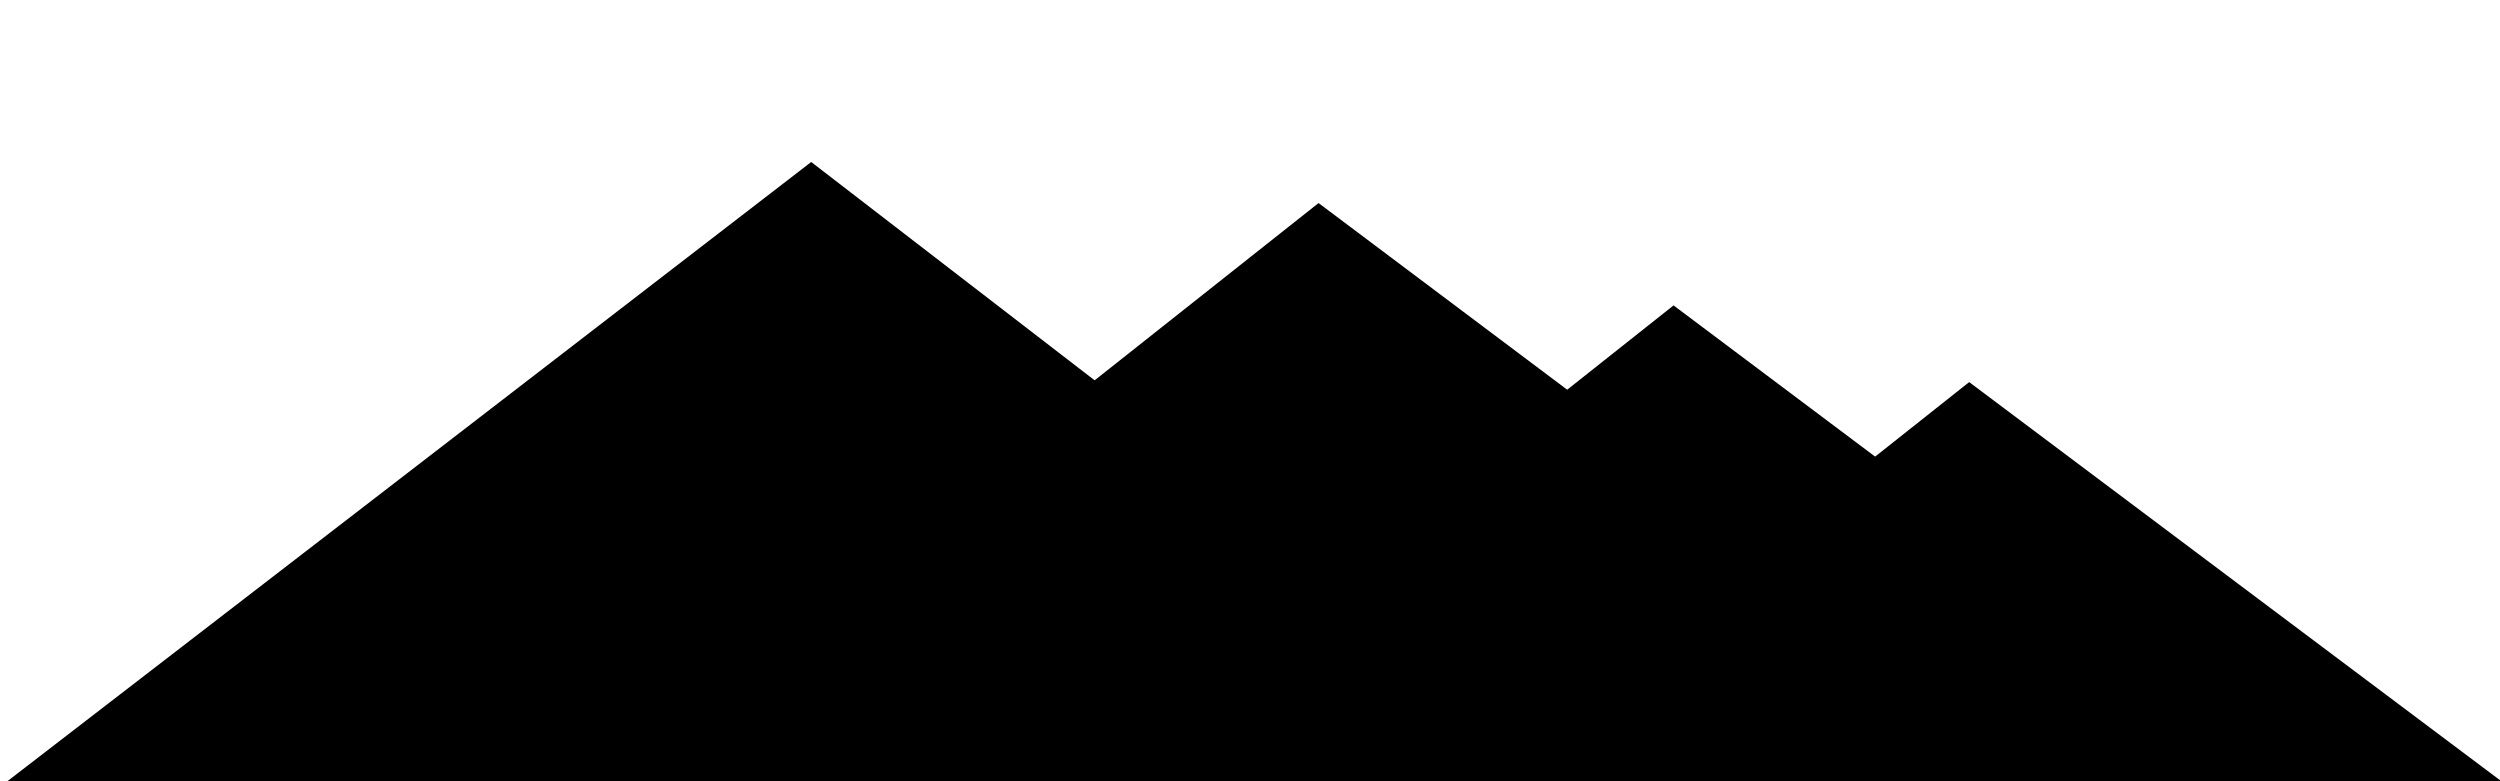 <?xml version="1.0" encoding="UTF-8" standalone="no"?>
<!-- Created with Inkscape (http://www.inkscape.org/) -->

<svg
   xmlns:dc="http://purl.org/dc/elements/1.1/"
   xmlns:cc="http://creativecommons.org/ns#"
   xmlns:rdf="http://www.w3.org/1999/02/22-rdf-syntax-ns#"
   xmlns:svg="http://www.w3.org/2000/svg"
   xmlns="http://www.w3.org/2000/svg"
   xmlns:sodipodi="http://sodipodi.sourceforge.net/DTD/sodipodi-0.dtd"
   xmlns:inkscape="http://www.inkscape.org/namespaces/inkscape"
   width="3840"
   height="1200"
   viewBox="0 0 1016 317.5"
   version="1.1"
   id="svg8"
   inkscape:version="0.92.4 (33fec40, 2019-01-16)"
   sodipodi:docname="header.svg">
  <defs
     id="defs2">
    <filter
       inkscape:label="Opacity"
       style="color-interpolation-filters:sRGB;"
       id="filter3945">
      <feColorMatrix
         values="1 0 0 0 0 0 1 0 0 0 0 0 1 0 0 0 0 0 5 -1 "
         result="colormatrix"
         id="feColorMatrix3941" />
      <feComposite
         in2="colormatrix"
         operator="arithmetic"
         k2="0.5"
         result="composite"
         id="feComposite3943" />
    </filter>
    <filter
       inkscape:label="Opacity"
       style="color-interpolation-filters:sRGB;"
       id="filter3951">
      <feColorMatrix
         values="1 0 0 0 0 0 1 0 0 0 0 0 1 0 0 0 0 0 5 -1 "
         result="colormatrix"
         id="feColorMatrix3947" />
      <feComposite
         in2="colormatrix"
         operator="arithmetic"
         k2="0.5"
         result="composite"
         id="feComposite3949" />
    </filter>
    <filter
       inkscape:label="Opacity"
       style="color-interpolation-filters:sRGB;"
       id="filter3957">
      <feColorMatrix
         values="1 0 0 0 0 0 1 0 0 0 0 0 1 0 0 0 0 0 5 -1 "
         result="colormatrix"
         id="feColorMatrix3953" />
      <feComposite
         in2="colormatrix"
         operator="arithmetic"
         k2="0.5"
         result="fbSourceGraphic"
         id="feComposite3955" />
      <feColorMatrix
         result="fbSourceGraphicAlpha"
         in="fbSourceGraphic"
         values="0 0 0 -1 0 0 0 0 -1 0 0 0 0 -1 0 0 0 0 1 0"
         id="feColorMatrix4031" />
      <feColorMatrix
         id="feColorMatrix4033"
         values="1 0 0 0 0 0 1 0 0 0 0 0 1 0 0 0 0 0 5 -1 "
         result="colormatrix"
         in="fbSourceGraphic" />
      <feComposite
         in2="colormatrix"
         id="feComposite4035"
         operator="arithmetic"
         k2="0.4"
         result="fbSourceGraphic" />
      <feColorMatrix
         result="fbSourceGraphicAlpha"
         in="fbSourceGraphic"
         values="0 0 0 -1 0 0 0 0 -1 0 0 0 0 -1 0 0 0 0 1 0"
         id="feColorMatrix4055" />
      <feColorMatrix
         id="feColorMatrix4057"
         values="1 0 0 0 0 0 1 0 0 0 0 0 1 0 0 0 0 0 5 -1 "
         result="colormatrix"
         in="fbSourceGraphic" />
      <feComposite
         in2="colormatrix"
         id="feComposite4059"
         operator="arithmetic"
         k2="0.4"
         result="composite" />
    </filter>
    <filter
       inkscape:label="Opacity"
       style="color-interpolation-filters:sRGB;"
       id="filter3957-7">
      <feColorMatrix
         values="1 0 0 0 0 0 1 0 0 0 0 0 1 0 0 0 0 0 5 -1 "
         result="colormatrix"
         id="feColorMatrix3953-5" />
      <feComposite
         k4="0"
         k3="0"
         k1="0"
         in2="colormatrix"
         operator="arithmetic"
         k2="0.5"
         result="fbSourceGraphic"
         id="feComposite3955-3" />
      <feColorMatrix
         result="fbSourceGraphicAlpha"
         in="fbSourceGraphic"
         values="0 0 0 -1 0 0 0 0 -1 0 0 0 0 -1 0 0 0 0 1 0"
         id="feColorMatrix4037" />
      <feColorMatrix
         id="feColorMatrix4039"
         values="1 0 0 0 0 0 1 0 0 0 0 0 1 0 0 0 0 0 5 -1 "
         result="colormatrix"
         in="fbSourceGraphic" />
      <feComposite
         in2="colormatrix"
         id="feComposite4041"
         operator="arithmetic"
         k2="0.4"
         result="fbSourceGraphic" />
      <feColorMatrix
         result="fbSourceGraphicAlpha"
         in="fbSourceGraphic"
         values="0 0 0 -1 0 0 0 0 -1 0 0 0 0 -1 0 0 0 0 1 0"
         id="feColorMatrix4061" />
      <feColorMatrix
         id="feColorMatrix4063"
         values="1 0 0 0 0 0 1 0 0 0 0 0 1 0 0 0 0 0 5 -1 "
         result="colormatrix"
         in="fbSourceGraphic" />
      <feComposite
         in2="colormatrix"
         id="feComposite4065"
         operator="arithmetic"
         k2="0.4"
         result="composite" />
    </filter>
    <filter
       inkscape:label="Opacity"
       style="color-interpolation-filters:sRGB;"
       id="filter3957-7-6">
      <feColorMatrix
         values="1 0 0 0 0 0 1 0 0 0 0 0 1 0 0 0 0 0 5 -1 "
         result="colormatrix"
         id="feColorMatrix3953-5-2" />
      <feComposite
         k4="0"
         k3="0"
         k1="0"
         in2="colormatrix"
         operator="arithmetic"
         k2="0.5"
         result="fbSourceGraphic"
         id="feComposite3955-3-9" />
      <feColorMatrix
         result="fbSourceGraphicAlpha"
         in="fbSourceGraphic"
         values="0 0 0 -1 0 0 0 0 -1 0 0 0 0 -1 0 0 0 0 1 0"
         id="feColorMatrix4043" />
      <feColorMatrix
         id="feColorMatrix4045"
         values="1 0 0 0 0 0 1 0 0 0 0 0 1 0 0 0 0 0 5 -1 "
         result="colormatrix"
         in="fbSourceGraphic" />
      <feComposite
         in2="colormatrix"
         id="feComposite4047"
         operator="arithmetic"
         k2="0.4"
         result="fbSourceGraphic" />
      <feColorMatrix
         result="fbSourceGraphicAlpha"
         in="fbSourceGraphic"
         values="0 0 0 -1 0 0 0 0 -1 0 0 0 0 -1 0 0 0 0 1 0"
         id="feColorMatrix4067" />
      <feColorMatrix
         id="feColorMatrix4069"
         values="1 0 0 0 0 0 1 0 0 0 0 0 1 0 0 0 0 0 5 -1 "
         result="colormatrix"
         in="fbSourceGraphic" />
      <feComposite
         in2="colormatrix"
         id="feComposite4071"
         operator="arithmetic"
         k2="0.4"
         result="composite" />
    </filter>
    <filter
       inkscape:label="Opacity"
       style="color-interpolation-filters:sRGB;"
       id="filter3957-7-6-2">
      <feColorMatrix
         values="1 0 0 0 0 0 1 0 0 0 0 0 1 0 0 0 0 0 5 -1 "
         result="colormatrix"
         id="feColorMatrix3953-5-2-7" />
      <feComposite
         k4="0"
         k3="0"
         k1="0"
         in2="colormatrix"
         operator="arithmetic"
         k2="0.5"
         result="fbSourceGraphic"
         id="feComposite3955-3-9-0" />
      <feColorMatrix
         result="fbSourceGraphicAlpha"
         in="fbSourceGraphic"
         values="0 0 0 -1 0 0 0 0 -1 0 0 0 0 -1 0 0 0 0 1 0"
         id="feColorMatrix4049" />
      <feColorMatrix
         id="feColorMatrix4051"
         values="1 0 0 0 0 0 1 0 0 0 0 0 1 0 0 0 0 0 5 -1 "
         result="colormatrix"
         in="fbSourceGraphic" />
      <feComposite
         in2="colormatrix"
         id="feComposite4053"
         operator="arithmetic"
         k2="0.4"
         result="fbSourceGraphic" />
      <feColorMatrix
         result="fbSourceGraphicAlpha"
         in="fbSourceGraphic"
         values="0 0 0 -1 0 0 0 0 -1 0 0 0 0 -1 0 0 0 0 1 0"
         id="feColorMatrix4073" />
      <feColorMatrix
         id="feColorMatrix4075"
         values="1 0 0 0 0 0 1 0 0 0 0 0 1 0 0 0 0 0 5 -1 "
         result="colormatrix"
         in="fbSourceGraphic" />
      <feComposite
         in2="colormatrix"
         id="feComposite4077"
         operator="arithmetic"
         k2="0.4"
         result="composite" />
    </filter>
  </defs>
  <sodipodi:namedview
     id="base"
     pagecolor="#ffffff"
     bordercolor="#666666"
     borderopacity="1.0"
     inkscape:pageopacity="0.0"
     inkscape:pageshadow="2"
     inkscape:zoom="0.7"
     inkscape:cx="1889.9782"
     inkscape:cy="660.87755"
     inkscape:document-units="mm"
     inkscape:current-layer="layer1"
     showgrid="false"
     units="px"
     inkscape:window-width="3200"
     inkscape:window-height="1672"
     inkscape:window-x="0"
     inkscape:window-y="54"
     inkscape:window-maximized="1" />
  <g
     inkscape:label="Layer 1"
     inkscape:groupmode="layer"
     id="layer1"
     transform="translate(0,20.5)">
    <path
       sodipodi:type="star"
       id="path3717"
       sodipodi:sides="3"
       sodipodi:cx="224.89584"
       sodipodi:cy="165.08629"
       sodipodi:r1="258.07996"
       sodipodi:r2="129.03999"
       sodipodi:arg1="0.52359878"
       sodipodi:arg2="1.5707963"
       inkscape:flatsided="false"
       inkscape:rounded="0"
       inkscape:randomized="0"
       d="m 448.4,294.126 -223.504,1e-5 -223.504,-1e-5 L 113.144,100.566 224.896,-92.994 336.648,100.566 Z"
       inkscape:transform-center-y="-42.076735"
       style="stroke-width:0.265;filter:url(#filter3957)"
       transform="matrix(1.466,0,0,0.652,-0.021,105.966)"
       inkscape:transform-center-x="3.2173372e-05" />
    <path
       sodipodi:type="star"
       id="path3717-5"
       sodipodi:sides="3"
       sodipodi:cx="224.89584"
       sodipodi:cy="165.08629"
       sodipodi:r1="258.07996"
       sodipodi:r2="129.03999"
       sodipodi:arg1="0.52359878"
       sodipodi:arg2="1.5707963"
       inkscape:flatsided="false"
       inkscape:rounded="0"
       inkscape:randomized="0"
       d="m 448.4,294.126 -223.504,1e-5 -223.504,-1e-5 L 113.144,100.566 224.896,-92.994 336.648,100.566 Z"
       inkscape:transform-center-y="-39.349813"
       style="stroke-width:0.265;filter:url(#filter3957-7)"
       transform="matrix(1.371,0,0.021,0.61,229.481,118.746)"
       inkscape:transform-center-x="-2.7663455" />
    <path
       sodipodi:type="star"
       id="path3717-5-1"
       sodipodi:sides="3"
       sodipodi:cx="224.89584"
       sodipodi:cy="165.08629"
       sodipodi:r1="258.07996"
       sodipodi:r2="129.03999"
       sodipodi:arg1="0.52359878"
       sodipodi:arg2="1.5707963"
       inkscape:flatsided="false"
       inkscape:rounded="0"
       inkscape:randomized="0"
       d="m 448.4,294.126 -223.504,1e-5 -223.504,-1e-5 L 113.144,100.566 224.896,-92.994 336.648,100.566 Z"
       inkscape:transform-center-y="-32.386951"
       style="stroke-width:0.265;filter:url(#filter3957-7-6)"
       transform="matrix(1.128,0,0.018,0.502,428.123,150.297)"
       inkscape:transform-center-x="-2.2768464" />
    <path
       sodipodi:type="star"
       id="path3717-5-1-9"
       sodipodi:sides="3"
       sodipodi:cx="224.89584"
       sodipodi:cy="165.08629"
       sodipodi:r1="258.07996"
       sodipodi:r2="129.03999"
       sodipodi:arg1="0.52359878"
       sodipodi:arg2="1.5707963"
       inkscape:flatsided="false"
       inkscape:rounded="0"
       inkscape:randomized="0"
       d="m 448.4,294.126 -223.504,1e-5 -223.504,-1e-5 L 113.144,100.566 224.896,-92.994 336.648,100.566 Z"
       inkscape:transform-center-y="-27.090412"
       style="stroke-width:0.265;filter:url(#filter3957-7-6-2)"
       transform="matrix(0.944,0,0.015,0.42,589.368,173.838)"
       inkscape:transform-center-x="-1.9044906" />
  </g>
</svg>

